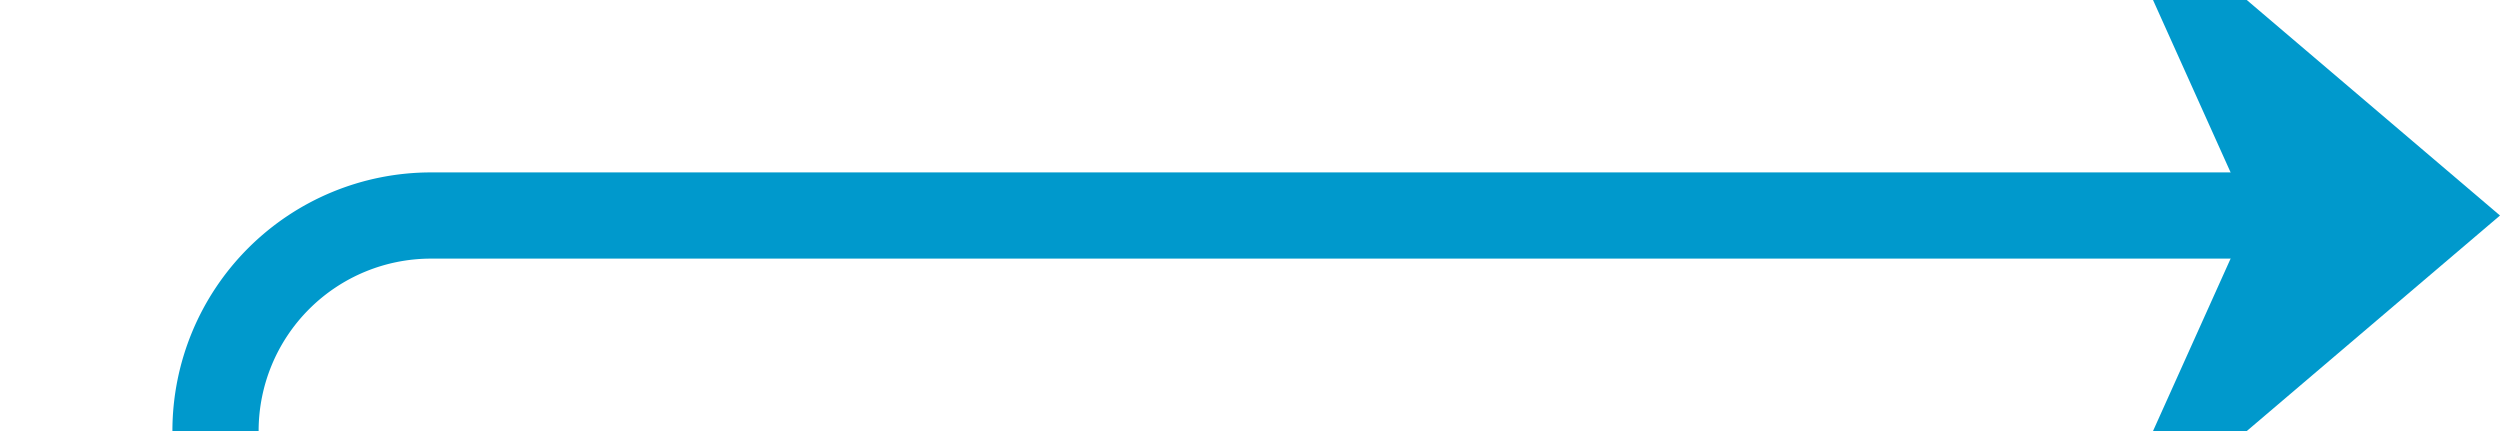 ﻿<?xml version="1.0" encoding="utf-8"?>
<svg version="1.1" xmlns:xlink="http://www.w3.org/1999/xlink" width="58px" height="10px" preserveAspectRatio="xMinYMid meet" viewBox="1485 464  58 8" xmlns="http://www.w3.org/2000/svg">
  <path d="M 1439 813  L 1485 813  A 5 5 0 0 0 1490 808 L 1490 473  A 5 5 0 0 1 1495 468 L 1541 468  " stroke-width="2" stroke="#0099cc" fill="none" />
  <path d="M 1440.5 809.5  A 3.5 3.5 0 0 0 1437 813 A 3.5 3.5 0 0 0 1440.5 816.5 A 3.5 3.5 0 0 0 1444 813 A 3.5 3.5 0 0 0 1440.5 809.5 Z M 1533.6 476  L 1543 468  L 1533.6 460  L 1537.2 468  L 1533.6 476  Z " fill-rule="nonzero" fill="#0099cc" stroke="none" />
</svg>
